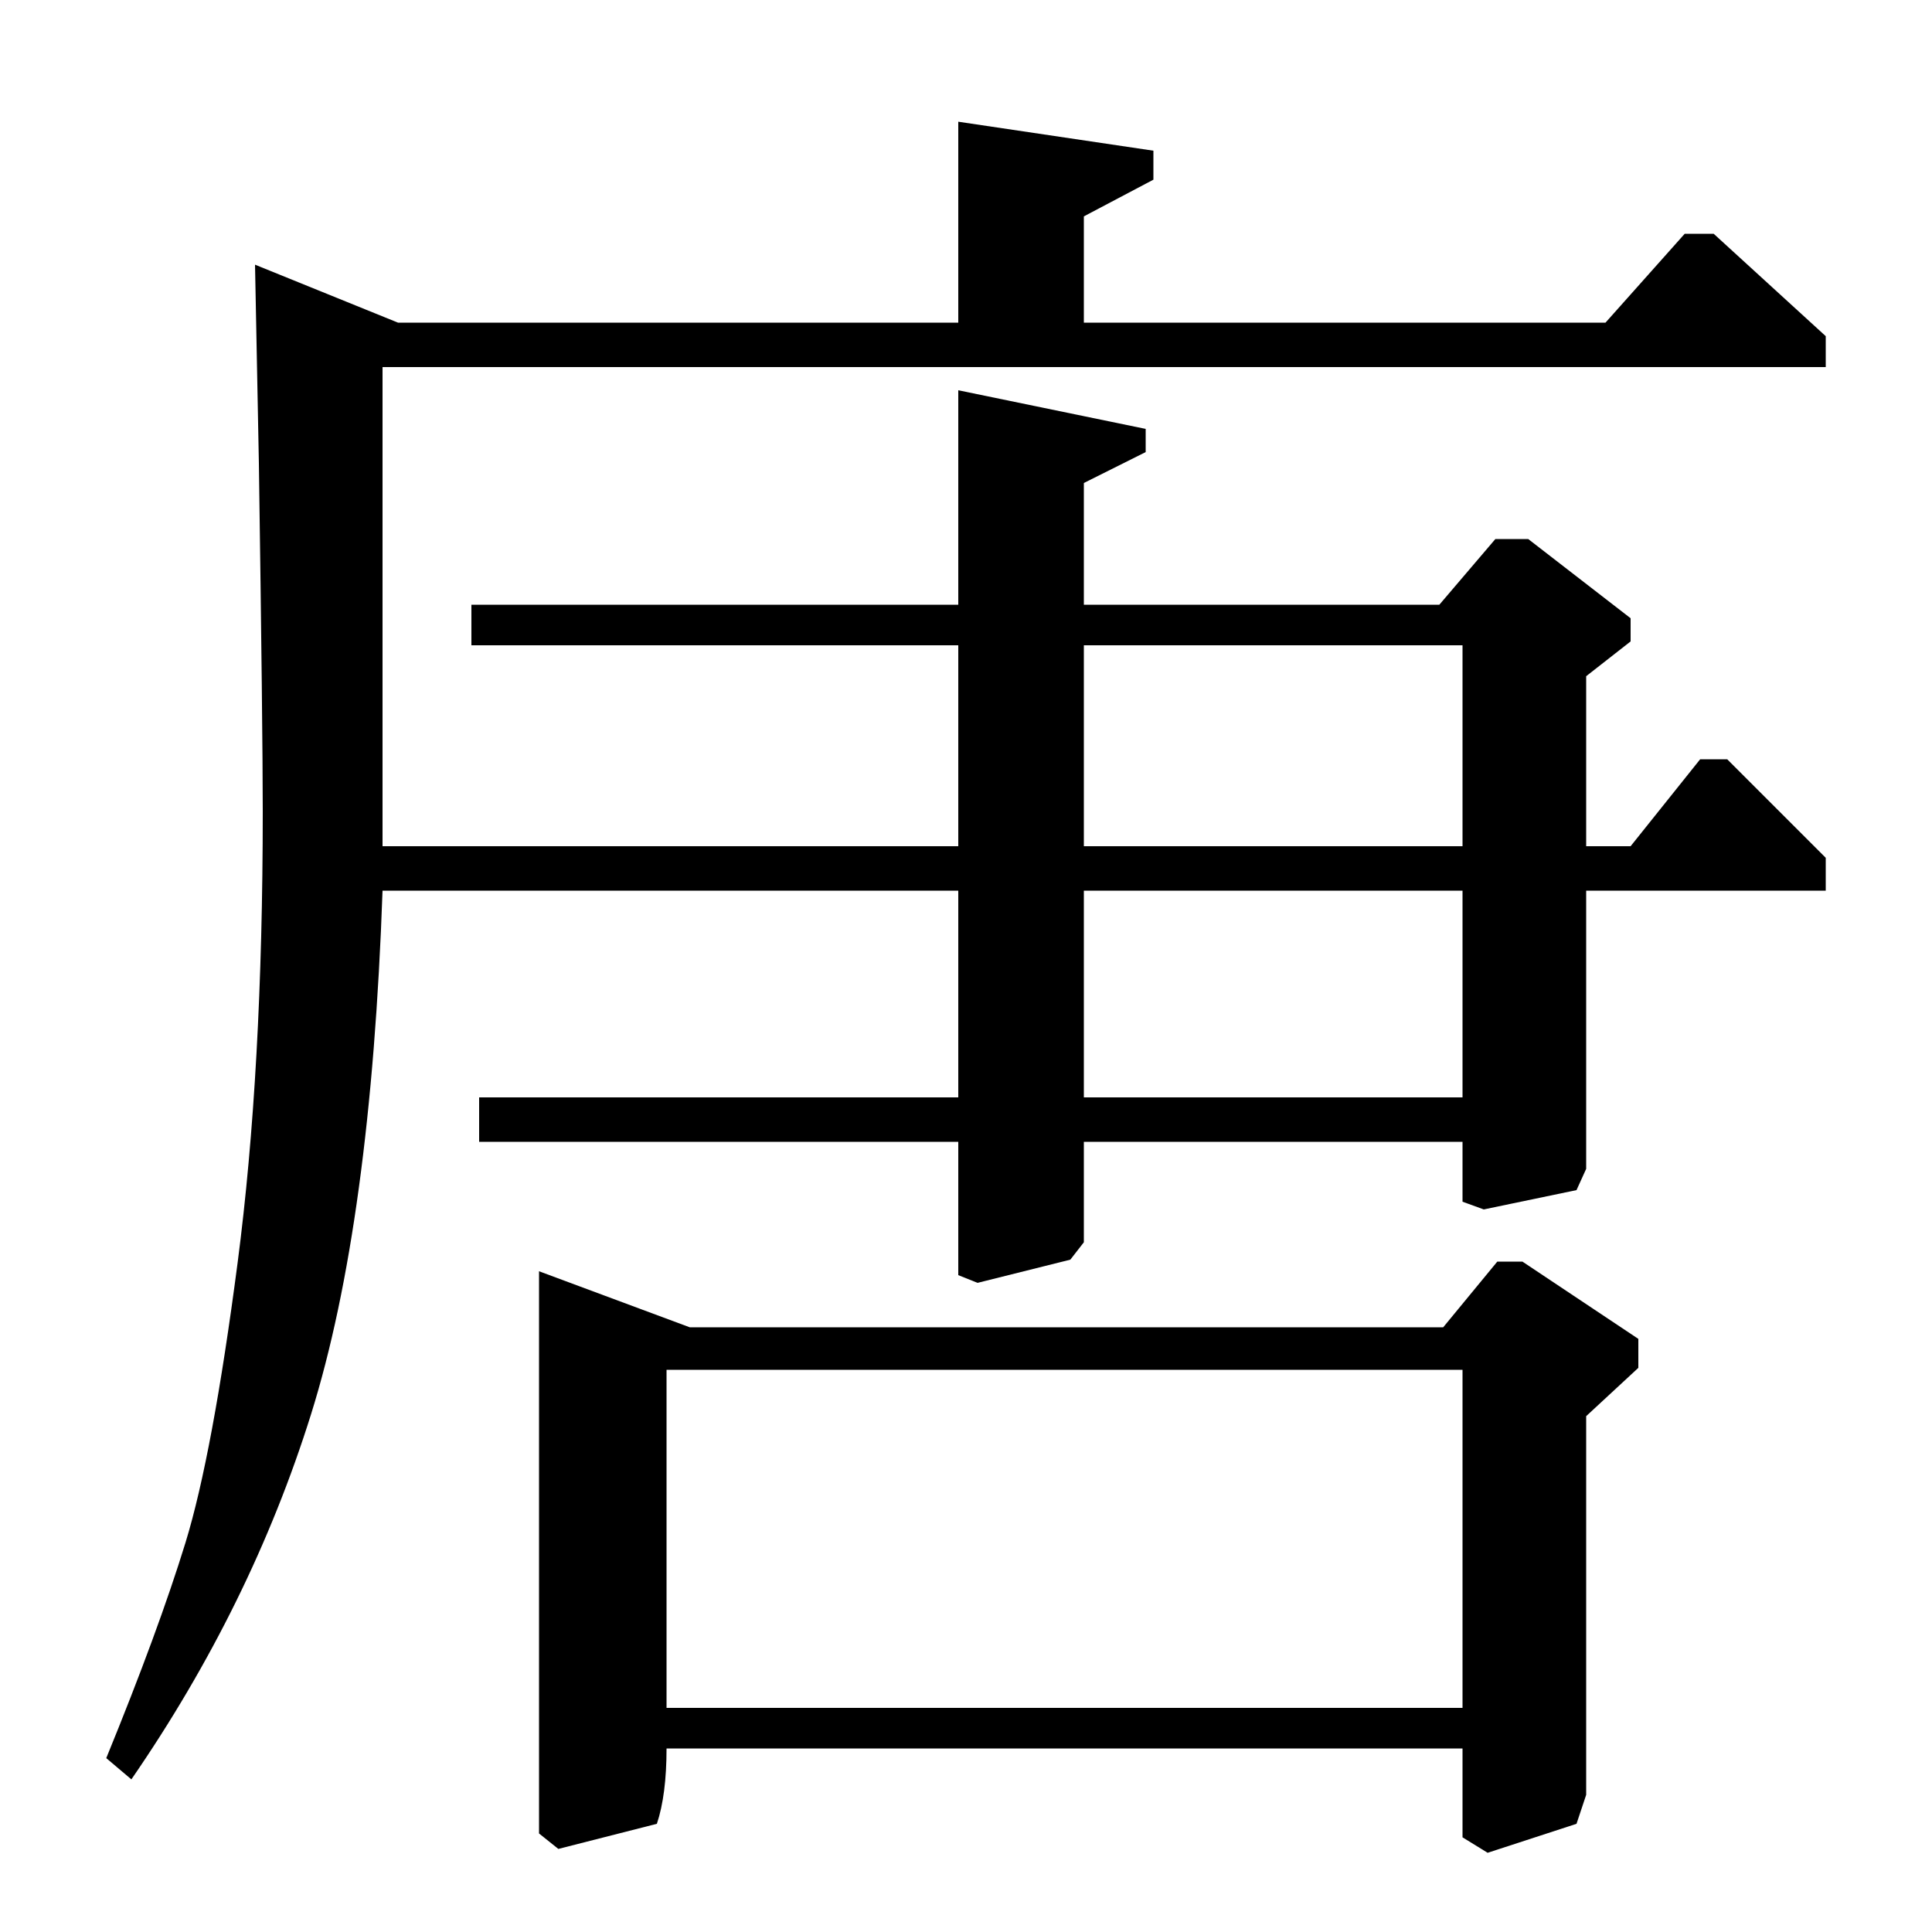 <?xml version="1.0" standalone="no"?>
<!DOCTYPE svg PUBLIC "-//W3C//DTD SVG 1.1//EN" "http://www.w3.org/Graphics/SVG/1.1/DTD/svg11.dtd" >
<svg xmlns="http://www.w3.org/2000/svg" xmlns:xlink="http://www.w3.org/1999/xlink" version="1.1" viewBox="0 -140 1000 1000">
  <g transform="matrix(1 0 0 -1 0 860)">
   <path fill="currentColor"
d="M206 833h290v104l101 -15v-15l-36 -19v-55h270l41 46h15l58 -53v-16h-747v-248h298v104h-252v21h252v111l97 -20v-12l-32 -16v-63h184l29 34h17l53 -41v-12l-23 -18v-88h23l36 45h14l51 -51v-17h-124v-144l-5 -11l-48 -10l-11 4v31h-196v-52l-7 -9l-48 -12l-10 4v69h-248
v23h248v107h-298q-6 -172 -37 -271t-93 -189l-13 11q27 66 41 111.5t27 145t13 233.5q0 42 -2 180l-2 103zM561 432h196v107h-196v-107zM561 562h196v104h-196v-104zM821 267v-196l-5 -15l-46 -15l-13 8v46h-412q0 -24 -5 -39l-51 -13l-10 8v291l78 -29h390l28 34h13l60 -40
v-15zM345 116h412v175h-412v-175z" />
  </g>

</svg>
